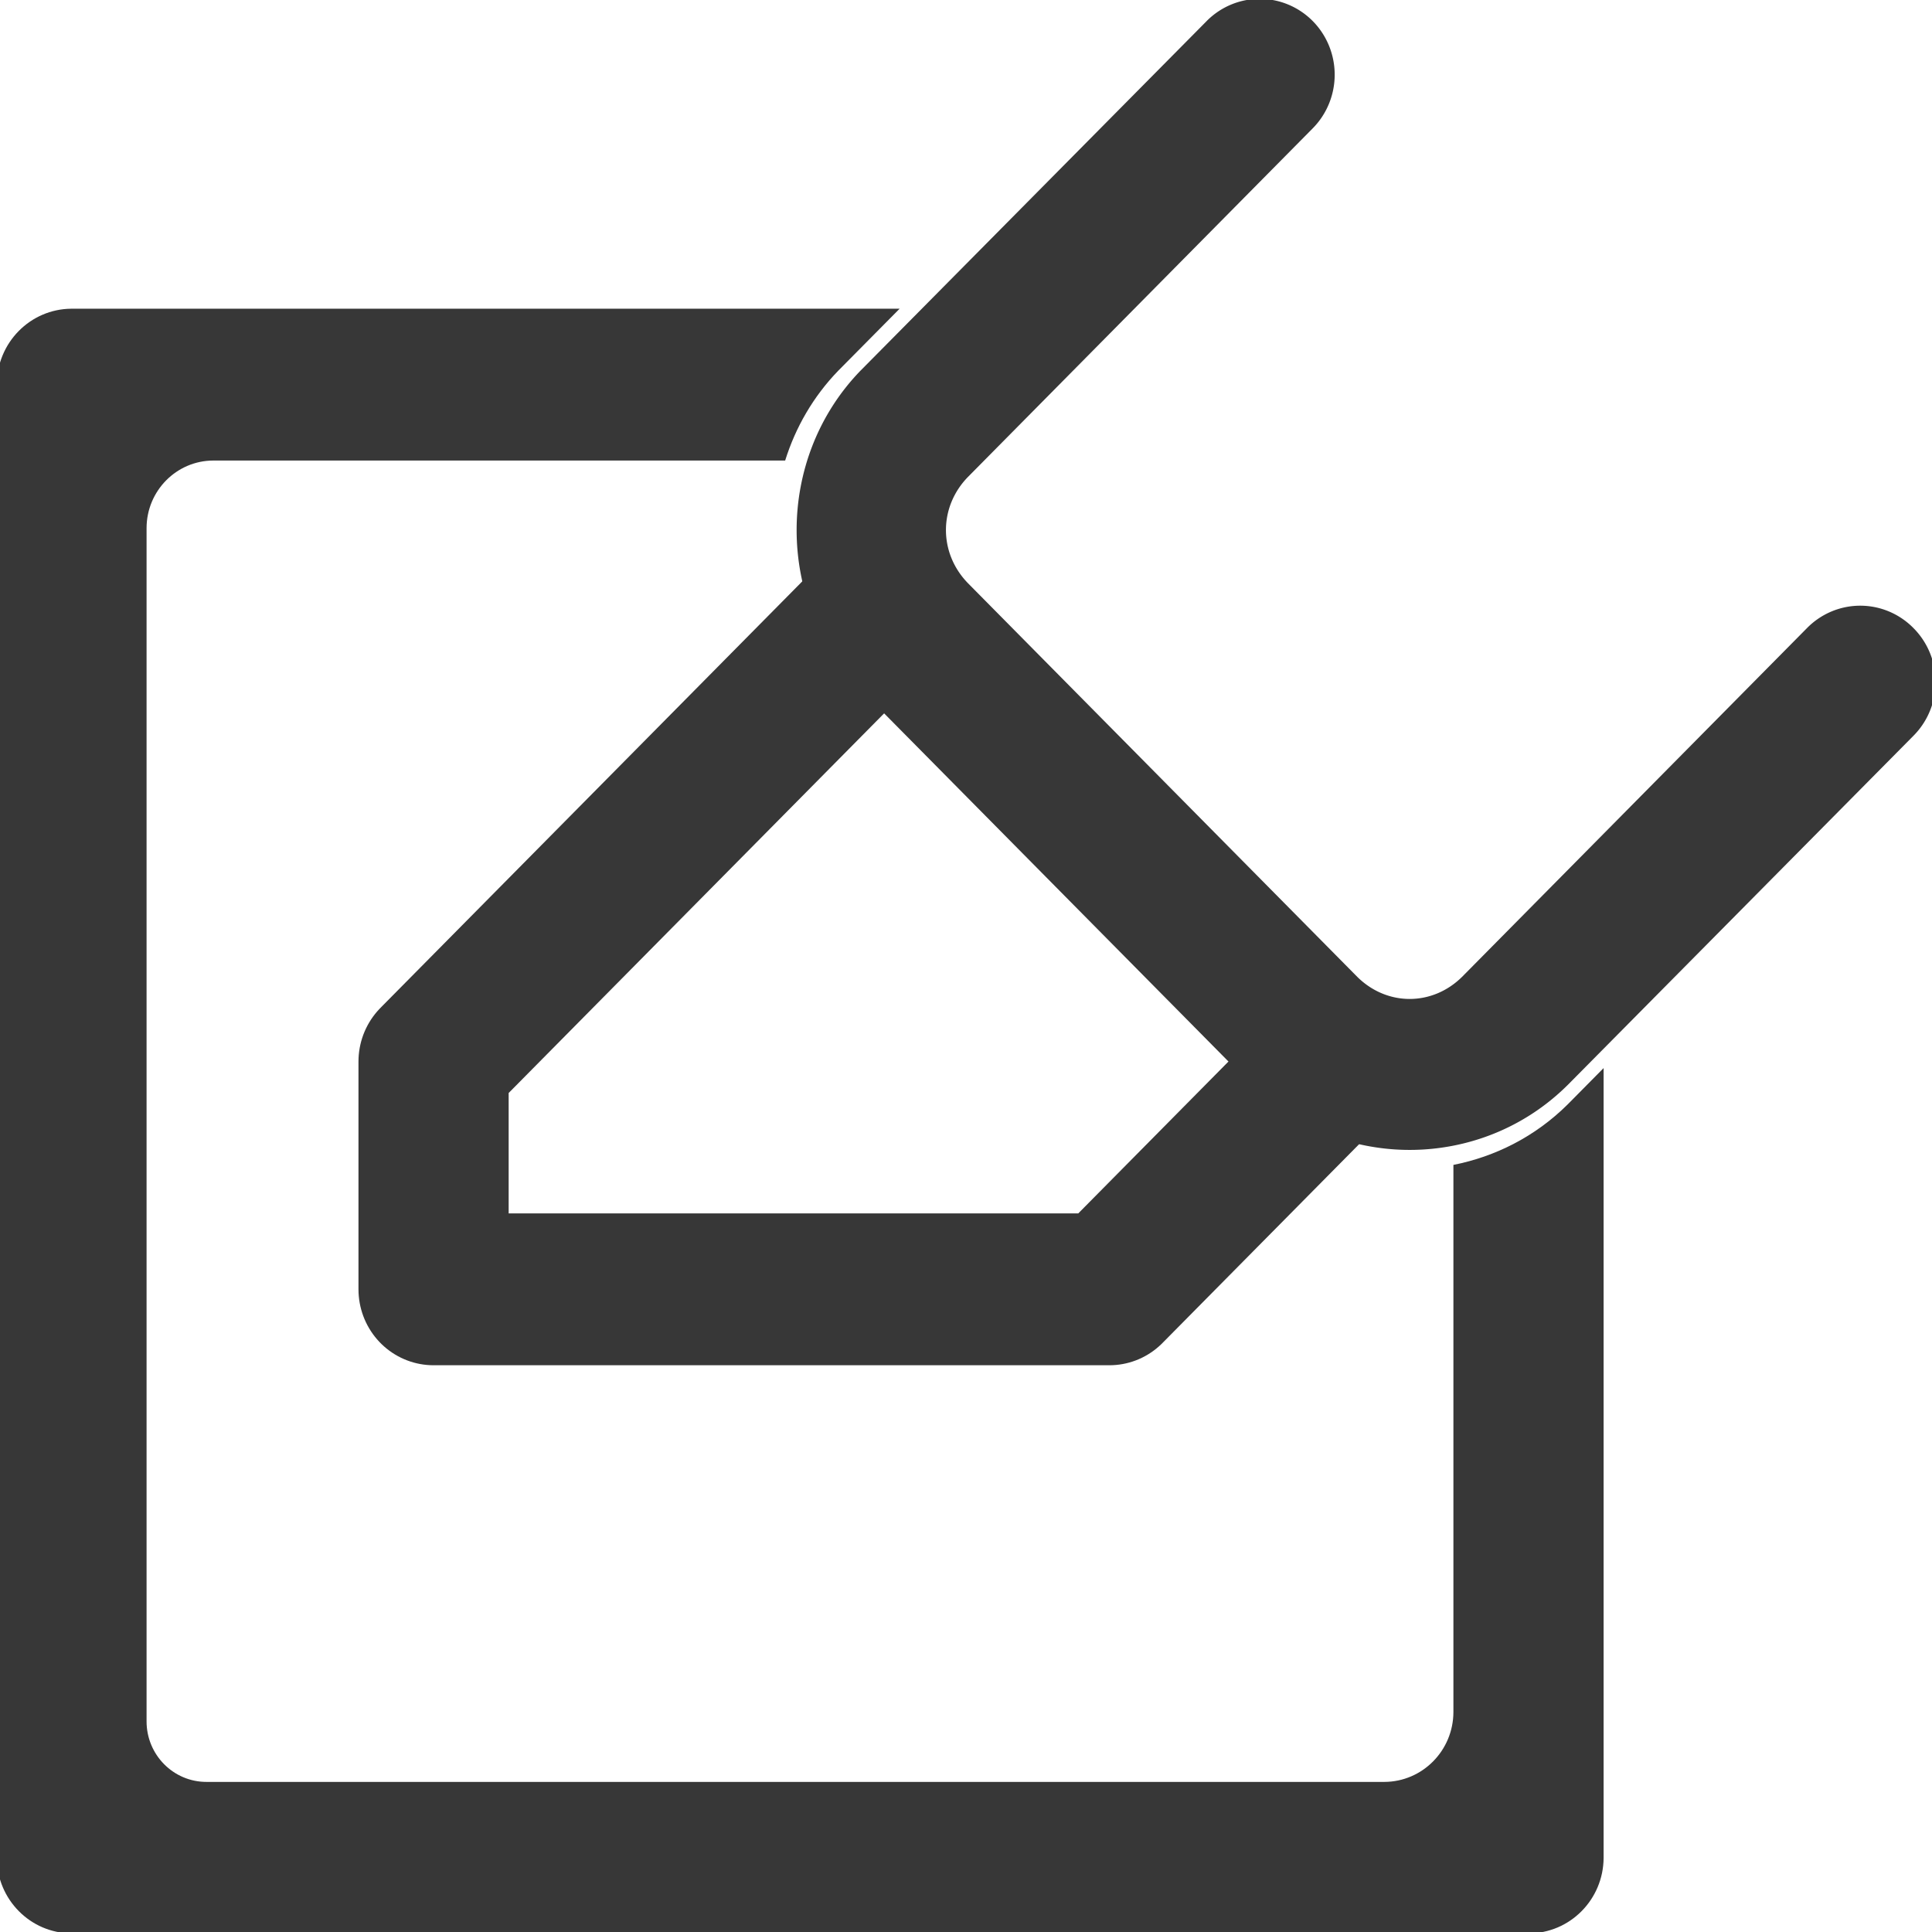 <?xml version="1.0" encoding="UTF-8"?>
<svg class="highlighter" width="16" height="16" fill="none" stroke="currentColor" stroke-linecap="round" stroke-linejoin="round" stroke-width="2" version="1.1" viewBox="0 0 16 16" xmlns="http://www.w3.org/2000/svg">
 <g transform="matrix(.09 0 0 .091 7.573 7.573)">
  <path d="m26.889-81.302-31.808 31.771a6.908 6.908 0 0 0-0.037 0.036c-7.846 8.005-7.846 21.025 0 29.029a6.908 6.908 0 0 0 0.037 0.036l35.939 35.939a6.908 6.908 0 0 0 0.037 0.036c8.005 7.846 21.025 7.846 29.029 0a6.908 6.908 0 0 0 0.037-0.036l31.806-31.771a6.907 6.907 0 0 0 0-9.798 6.907 6.907 0 0 0-9.798 0l-31.735 31.735c-2.743 2.688-6.91 2.688-9.652 0l-35.829-35.829c-2.688-2.743-2.688-6.91 0-9.652l31.735-31.735a6.907 6.907 0 0 0 0-9.762 6.907 6.907 0 0 0-9.762 0z" fill="#373737" stroke-width="0"/>
  <path d="m-1.363-55.125h-76.201c-3.802 0.019-6.875 3.107-6.873 6.91v134.07c0.019 3.788 3.085 6.854 6.873 6.873h134.07c3.803 0.001 6.891-3.071 6.91-6.873v-71.873l-3.291 3.291c-0.012 0.012-0.024 0.024-0.037 0.036-2.973 2.914-6.65 4.735-10.493 5.484v49.79c-7e-3 3.51-2.851 6.354-6.361 6.362h-108.37c-3.052 0.008-5.528-2.469-5.521-5.521v-108.59c9e-3 -3.389 2.754-6.133 6.142-6.142h52.62c0.946-2.996 2.571-5.815 4.899-8.19 0.012-0.012 0.024-0.024 0.037-0.036z" fill="#373737" stroke-width="0" style="paint-order:markers fill stroke"/>
  <path d="m-2.792-28.069-41.457 41.457v20.729h62.186l20.729-20.729" stroke="#373737" stroke-width="13.819"/>
 </g>
</svg>